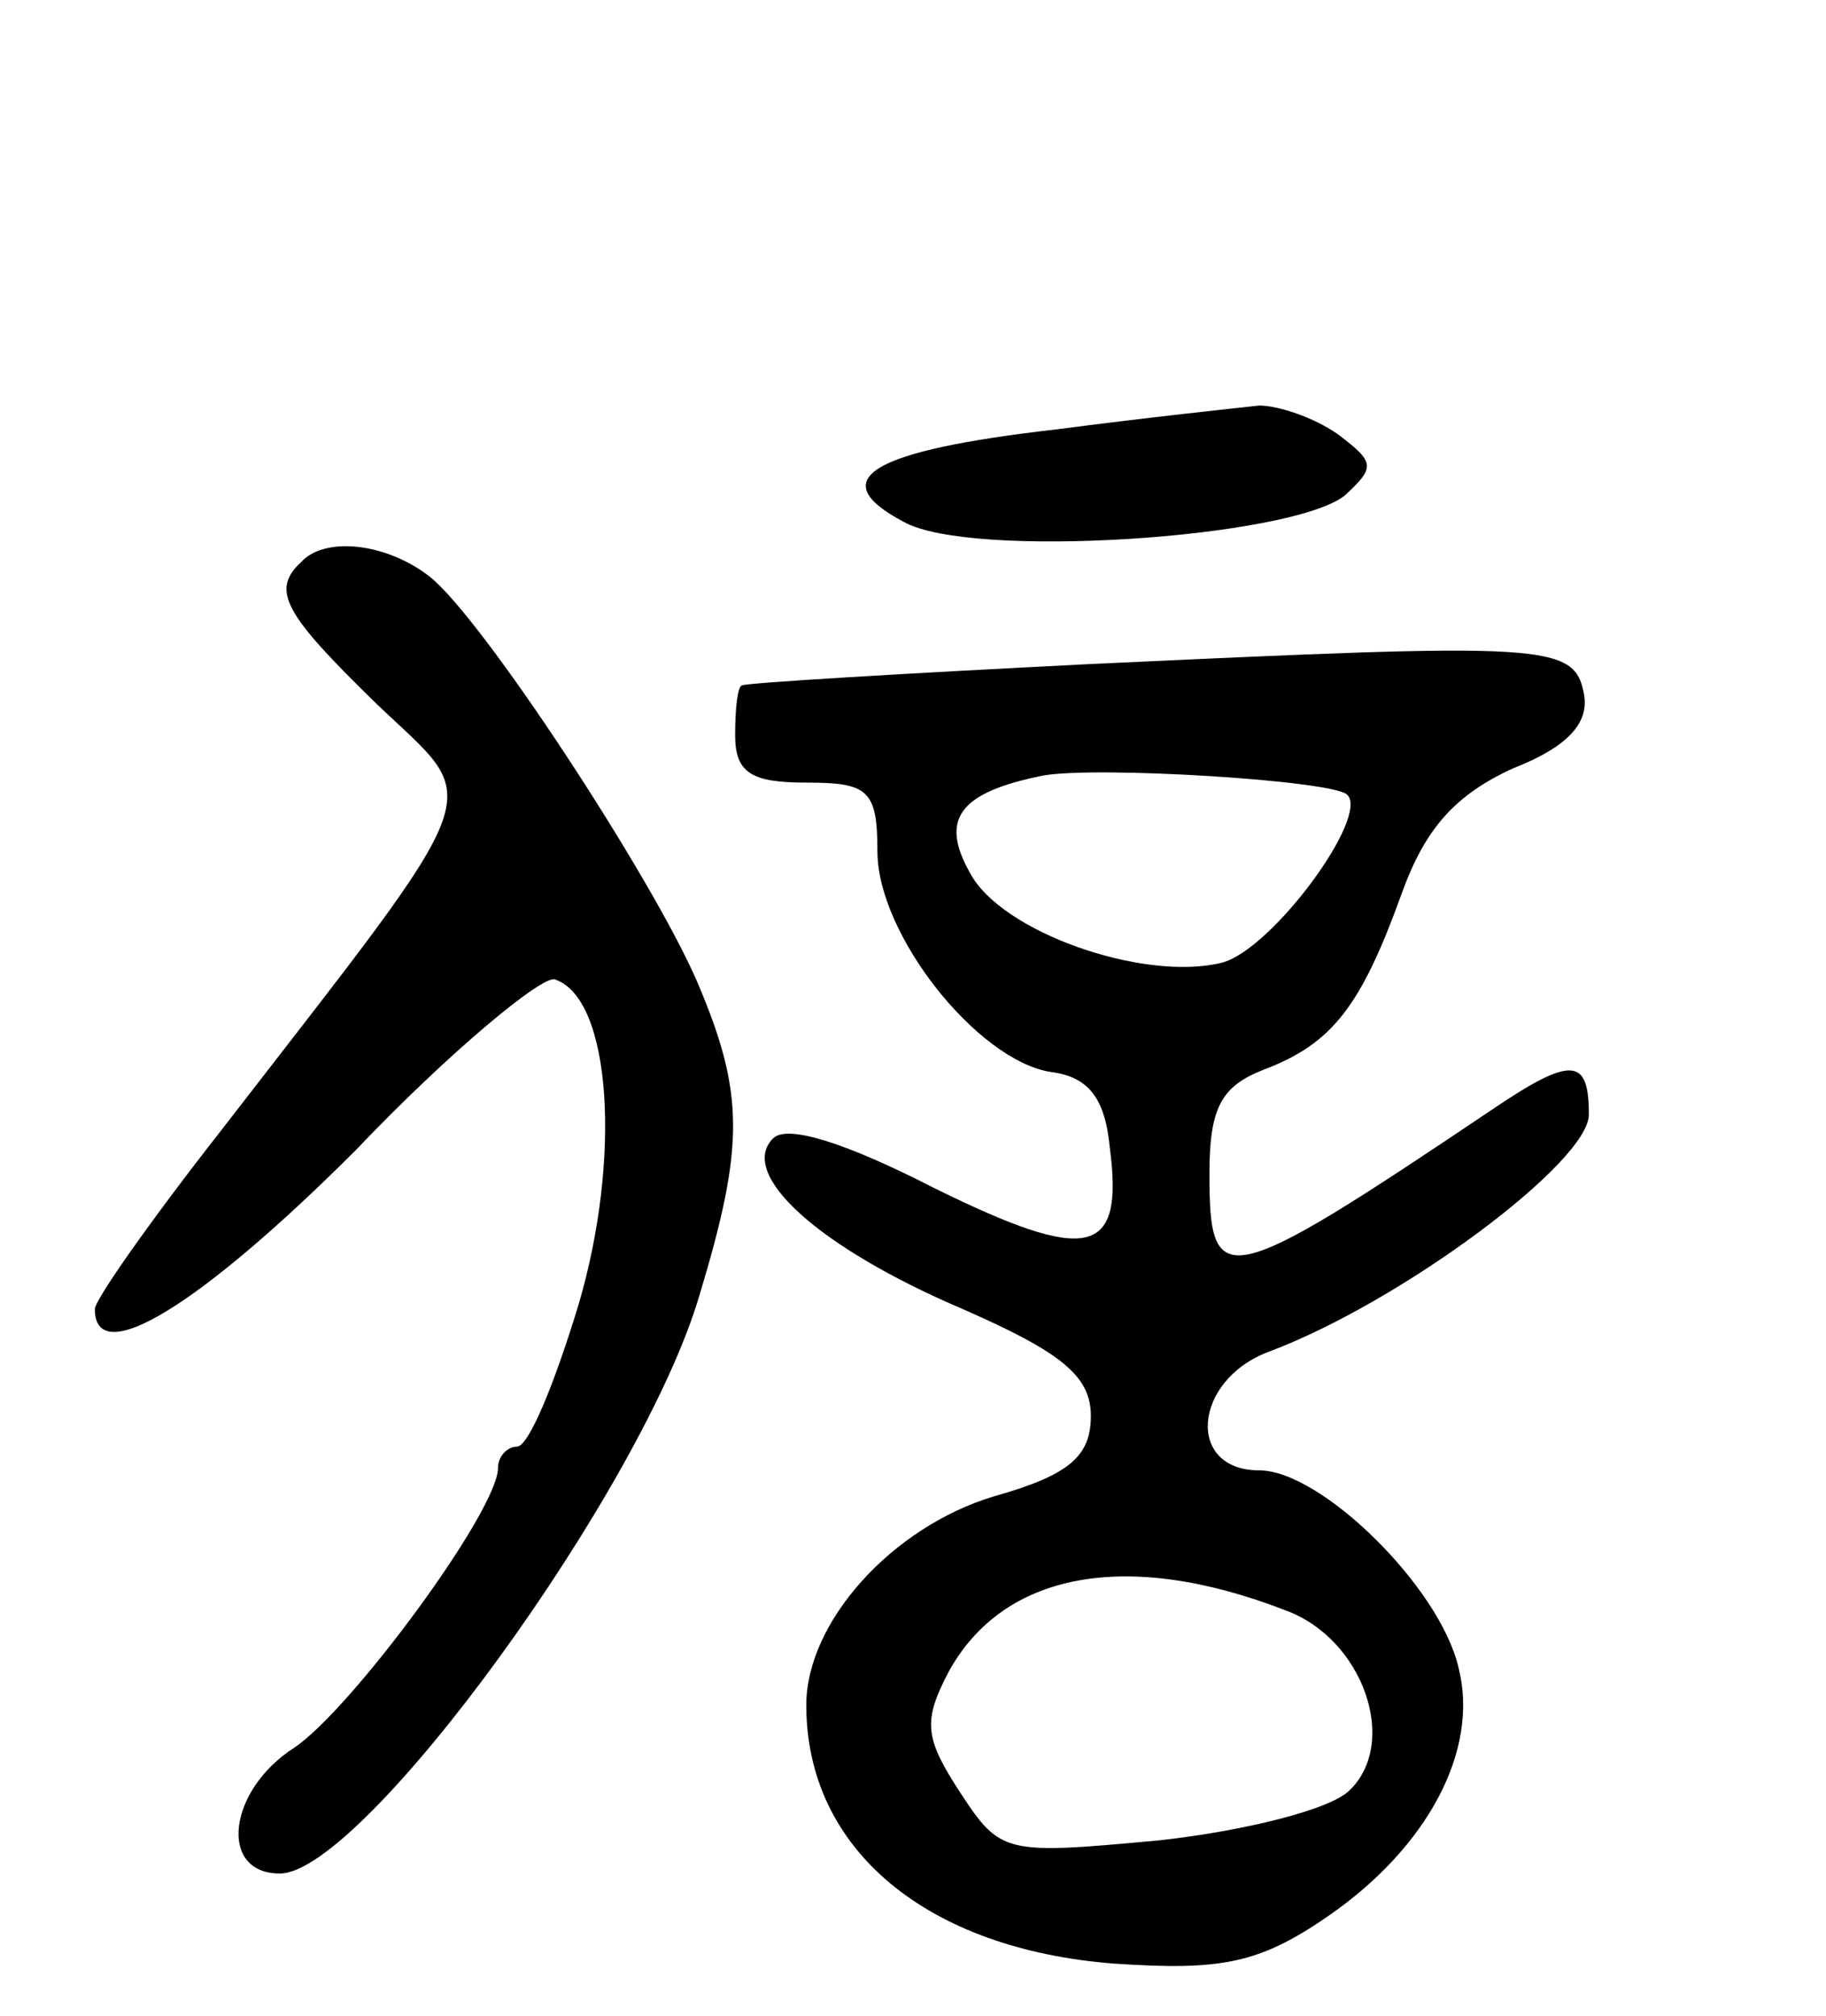 <svg version="1.0" xmlns="http://www.w3.org/2000/svg"
 width="77pt" height="85pt" viewBox="0 0 77 85"
 preserveAspectRatio="xMidYMid meet">
<g transform="translate(0,85) scale(0.1,-0.1)"
fill="#000000" stroke="none">
<path d="M446 669 c-79 -9 -99 -21 -65 -39 28 -16 163 -7 186 11 13 12 13 14
-3 26 -10 7 -25 12 -33 12 -9 -1 -47 -5 -85 -10z"/>
<path d="M127 613 c-13 -12 -7 -22 32 -60 45 -43 50 -30 -66 -180 -29 -37 -53
-71 -53 -75 0 -26 45 2 110 67 40 42 79 74 84 72 24 -8 28 -76 10 -137 -10
-33 -21 -60 -26 -60 -4 0 -8 -4 -8 -9 0 -18 -62 -102 -86 -118 -28 -18 -32
-53 -6 -53 35 0 153 162 177 244 19 63 19 85 -1 132 -19 44 -91 154 -113 171
-18 14 -44 17 -54 6z"/>
<path d="M460 570 c-80 -4 -146 -8 -147 -9 -2 0 -3 -10 -3 -21 0 -16 7 -20 30
-20 26 0 30 -3 30 -29 0 -35 42 -88 73 -93 16 -2 23 -11 25 -32 6 -46 -9 -49
-74 -17 -37 19 -62 27 -68 21 -15 -15 19 -46 80 -72 41 -18 54 -28 54 -45 0
-17 -9 -25 -41 -34 -43 -13 -79 -53 -79 -88 0 -61 51 -103 130 -109 45 -3 61
0 90 20 42 29 64 70 55 105 -8 34 -58 83 -84 83 -31 0 -28 38 4 50 56 21 135
80 135 100 0 24 -7 25 -41 2 -113 -76 -119 -77 -119 -27 0 28 5 37 23 44 29
11 41 27 58 74 10 28 23 42 47 53 23 9 32 19 30 31 -4 22 -15 22 -208 13z
m108 -55 c10 -9 -32 -66 -53 -71 -33 -8 -93 13 -106 38 -13 23 -4 34 31 41 23
4 121 -2 128 -8z m-26 -344 c33 -12 48 -56 27 -76 -8 -8 -44 -17 -80 -21 -65
-6 -67 -6 -84 20 -15 23 -16 30 -5 51 23 42 75 52 142 26z"/>
</g>
</svg>
